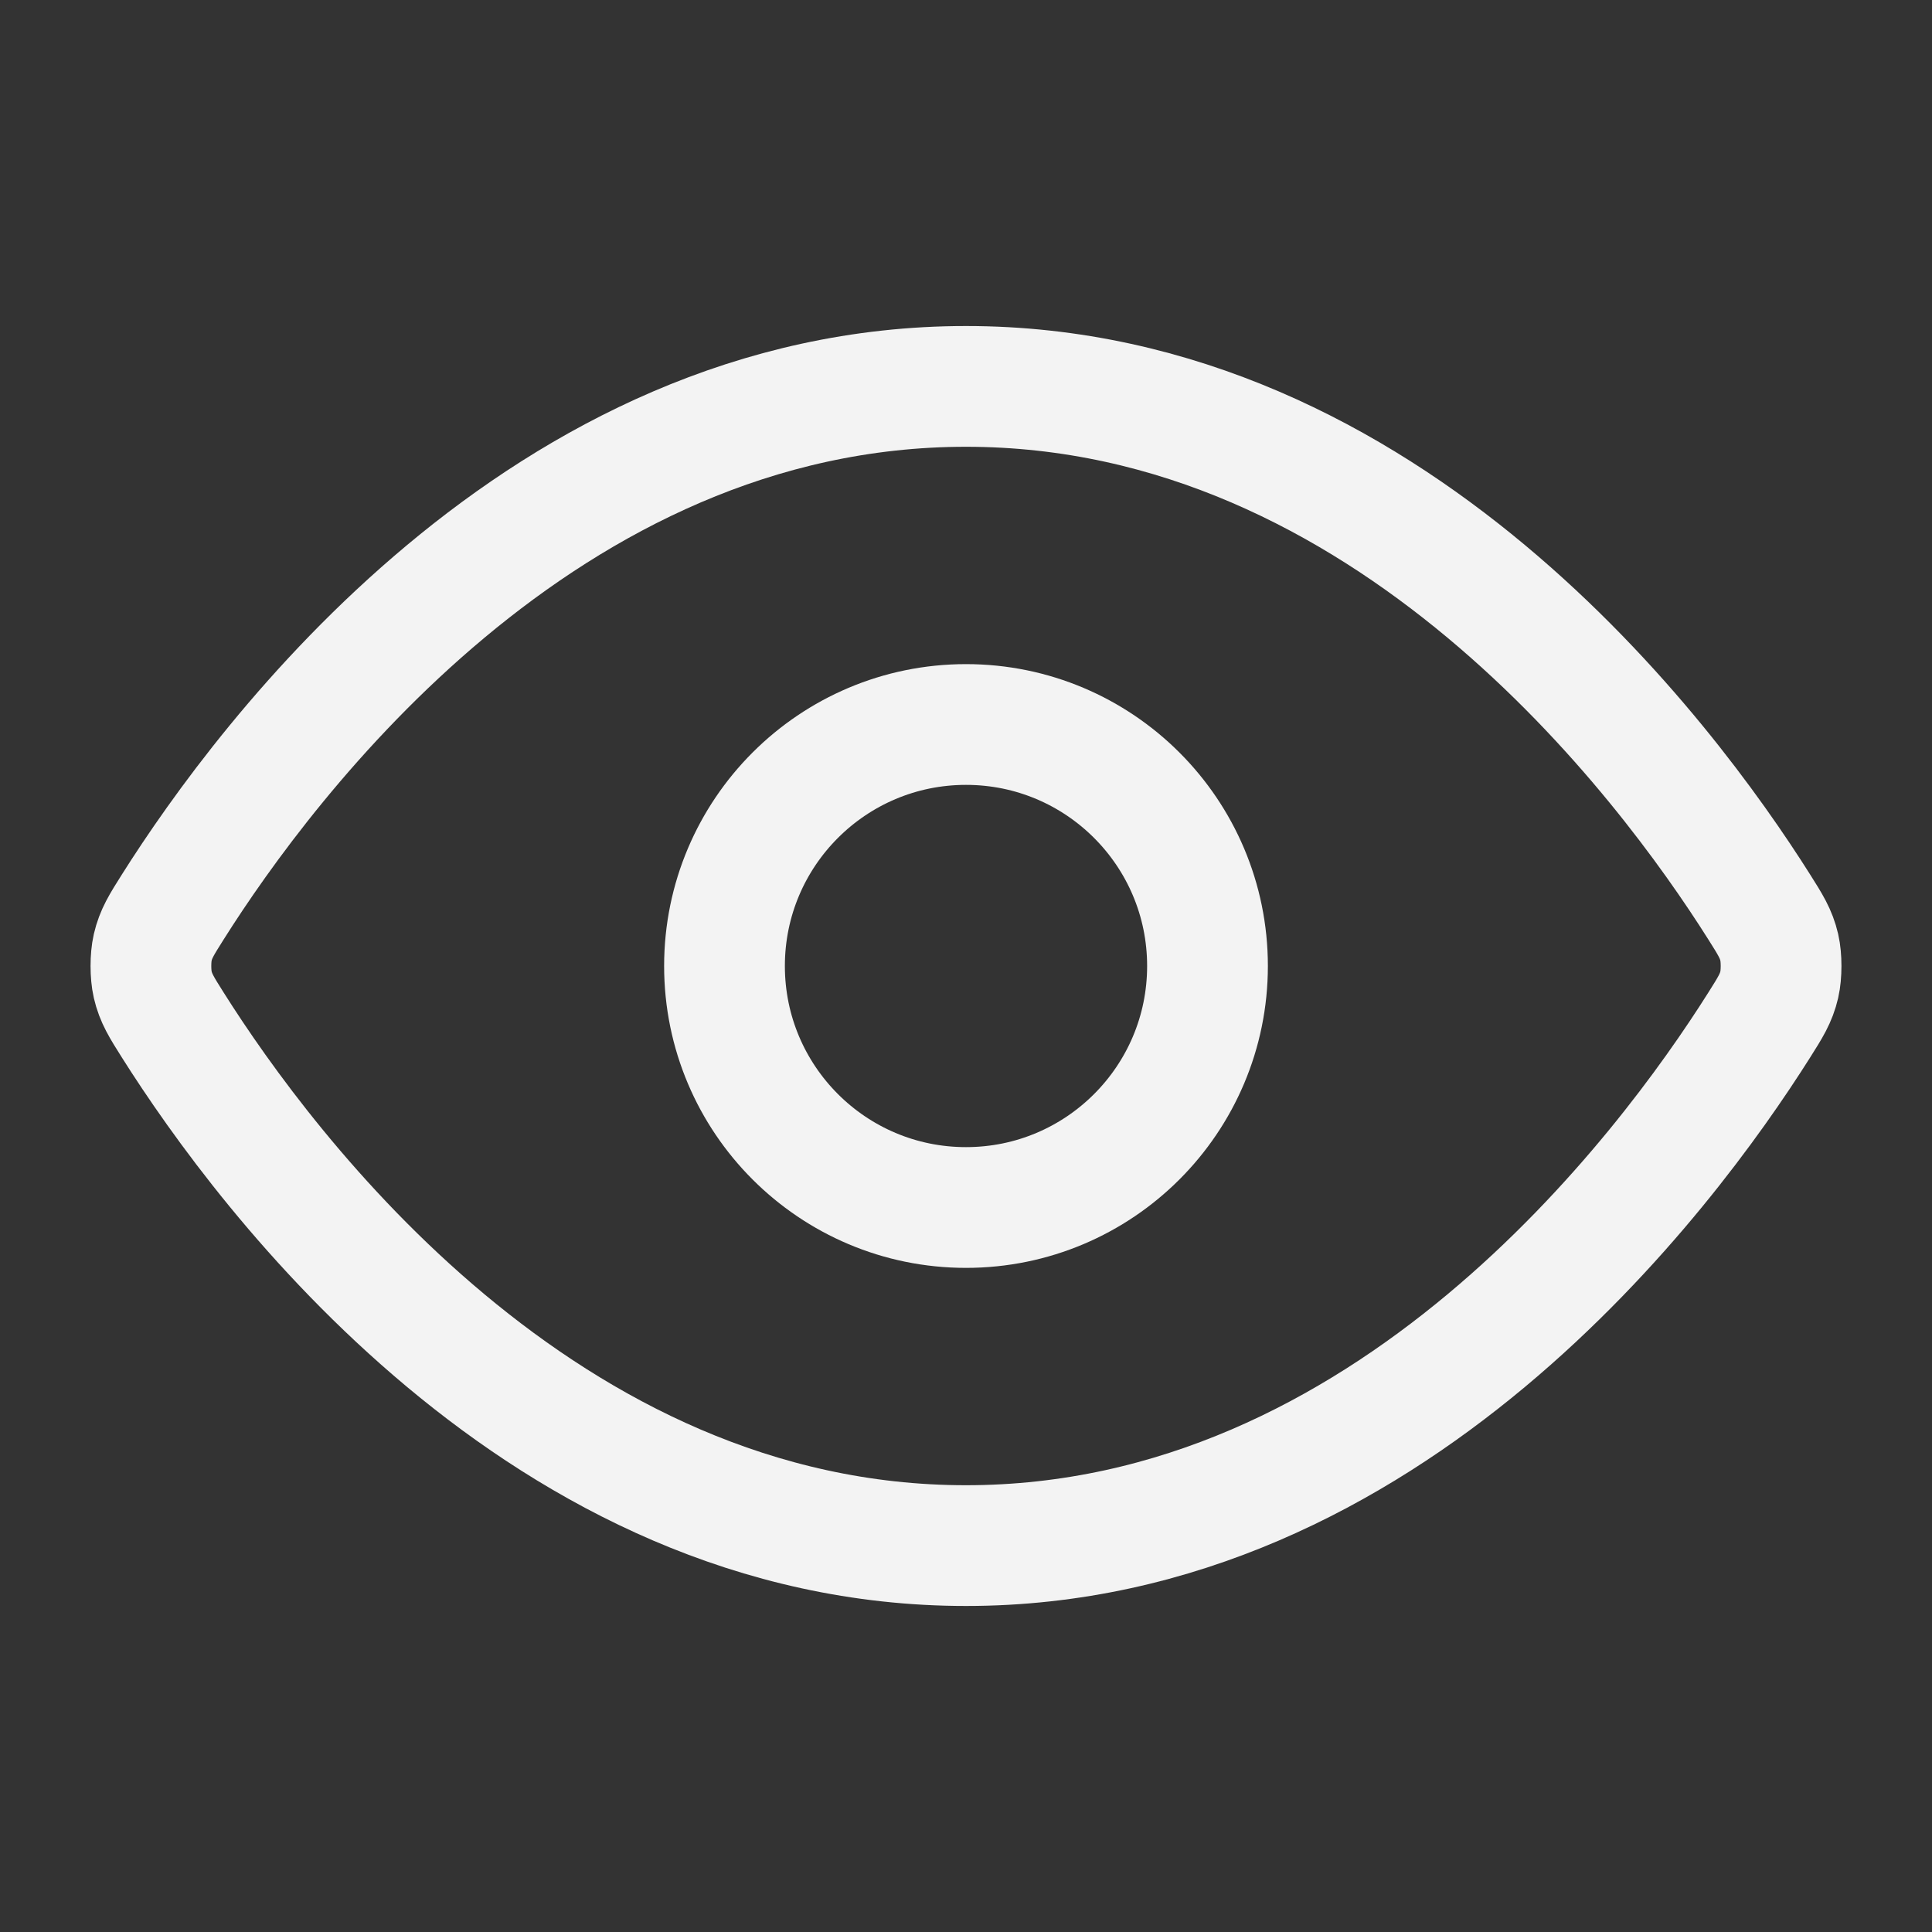 <svg width="32" height="32" viewBox="0 0 32 32" fill="none" xmlns="http://www.w3.org/2000/svg">
<rect x="0" y="0" width="32" height="32" fill="#333333" stroke="none"/>
<path d="M2.862 16.978C2.675 16.682 2.582 16.534 2.529 16.306C2.49 16.135 2.49 15.865 2.529 15.694C2.582 15.466 2.675 15.318 2.862 15.022C4.405 12.578 8.999 6.4 16 6.4C23.001 6.4 27.595 12.578 29.138 15.022C29.325 15.318 29.418 15.466 29.471 15.694C29.51 15.865 29.51 16.135 29.471 16.306C29.418 16.534 29.325 16.682 29.138 16.978C27.595 19.422 23.001 25.6 16 25.6C8.999 25.6 4.405 19.422 2.862 16.978Z" stroke="#F3F3F3" stroke-width="2" stroke-linecap="round" stroke-linejoin="round"/>
<path d="M16 20C18.209 20 20 18.209 20 16C20 13.791 18.209 12 16 12C13.791 12 12 13.791 12 16C12 18.209 13.791 20 16 20Z" stroke="#F3F3F3" stroke-width="2" stroke-linecap="round" stroke-linejoin="round"/>
</svg>
